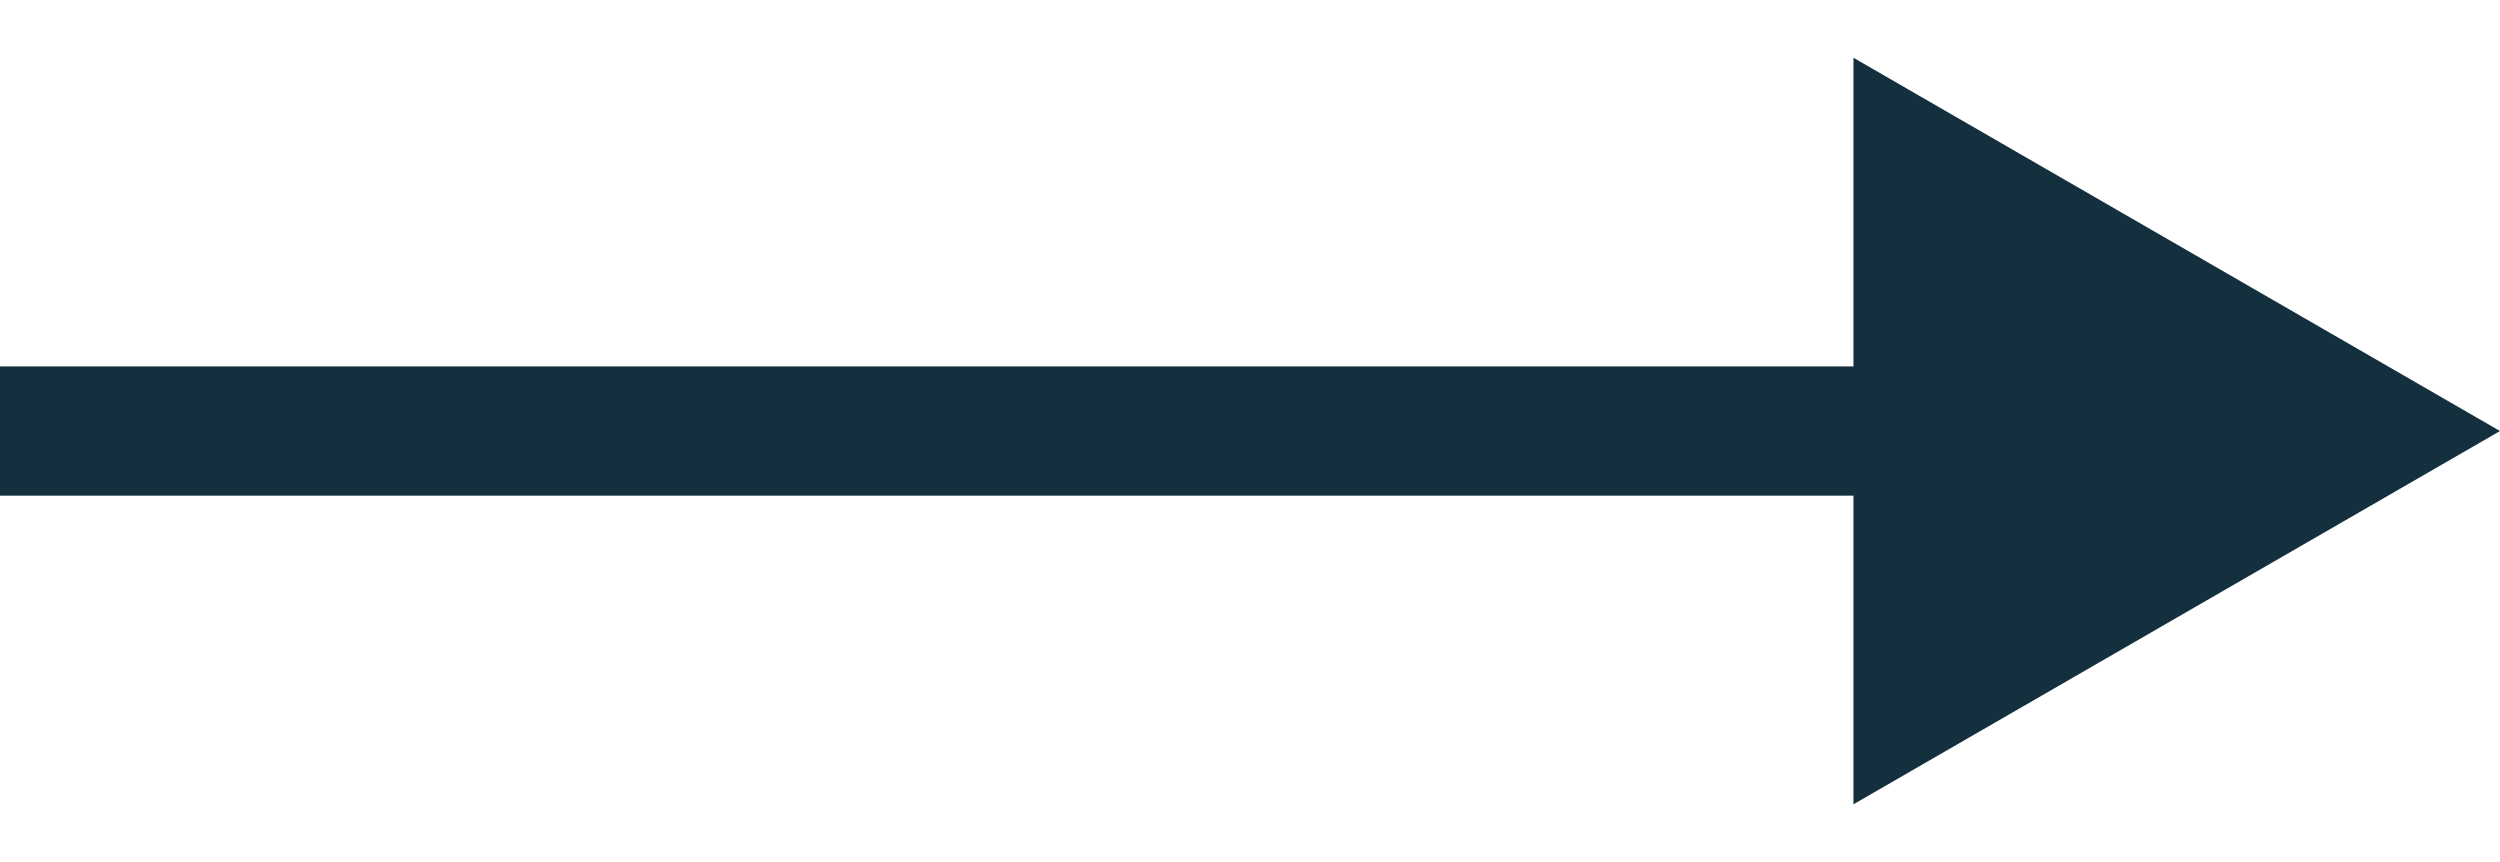 <svg width="29" height="10" viewBox="0 0 29 10" fill="none" xmlns="http://www.w3.org/2000/svg">
<path fill-rule="evenodd" clip-rule="evenodd" d="M21.5 0.67L29 5L21.5 9.33L21.5 5.75L4.44119e-07 5.75L3.12985e-07 4.25L21.5 4.25L21.5 0.67Z" fill="#14303F"/>
</svg>
